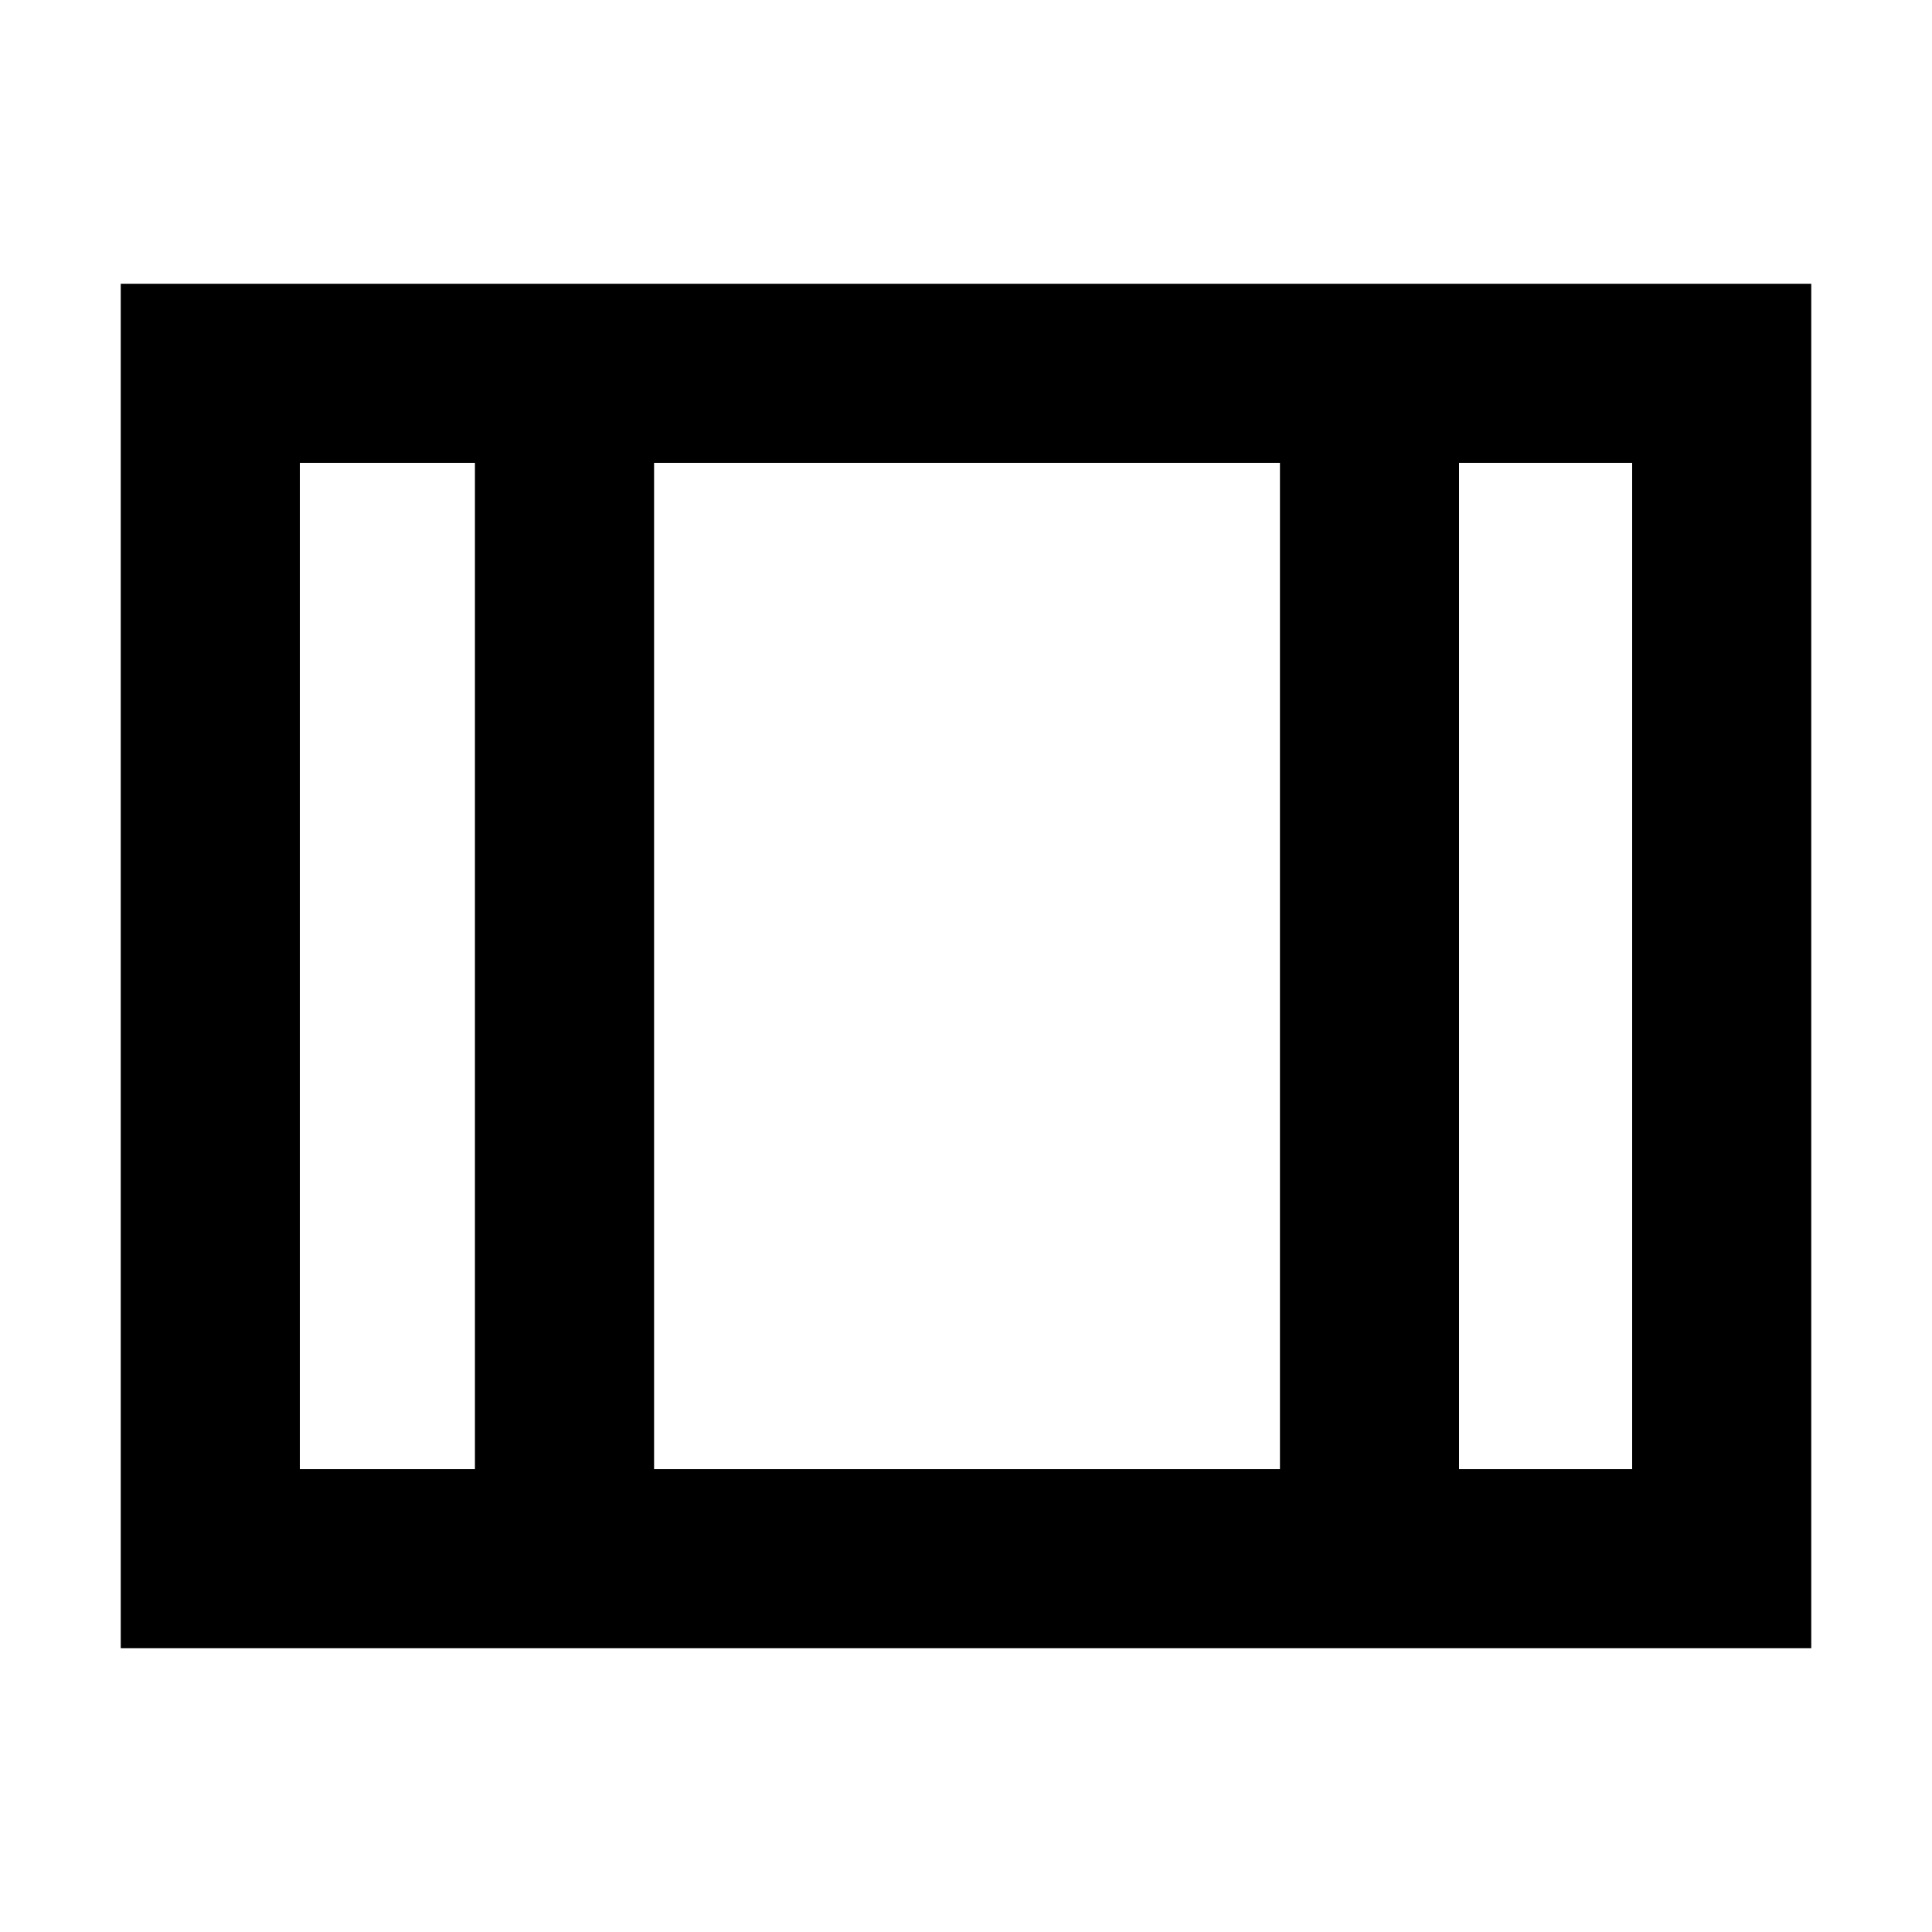 <svg xmlns="http://www.w3.org/2000/svg" height="40" width="40"><path d="M2.5 34.125V5.875h35v28.25Zm3.708-3.708h3.625V9.583H6.208Zm7.334 0H26.5V9.583H13.542Zm16.666 0h3.584V9.583h-3.584ZM13.542 9.583v20.834Z"/></svg>